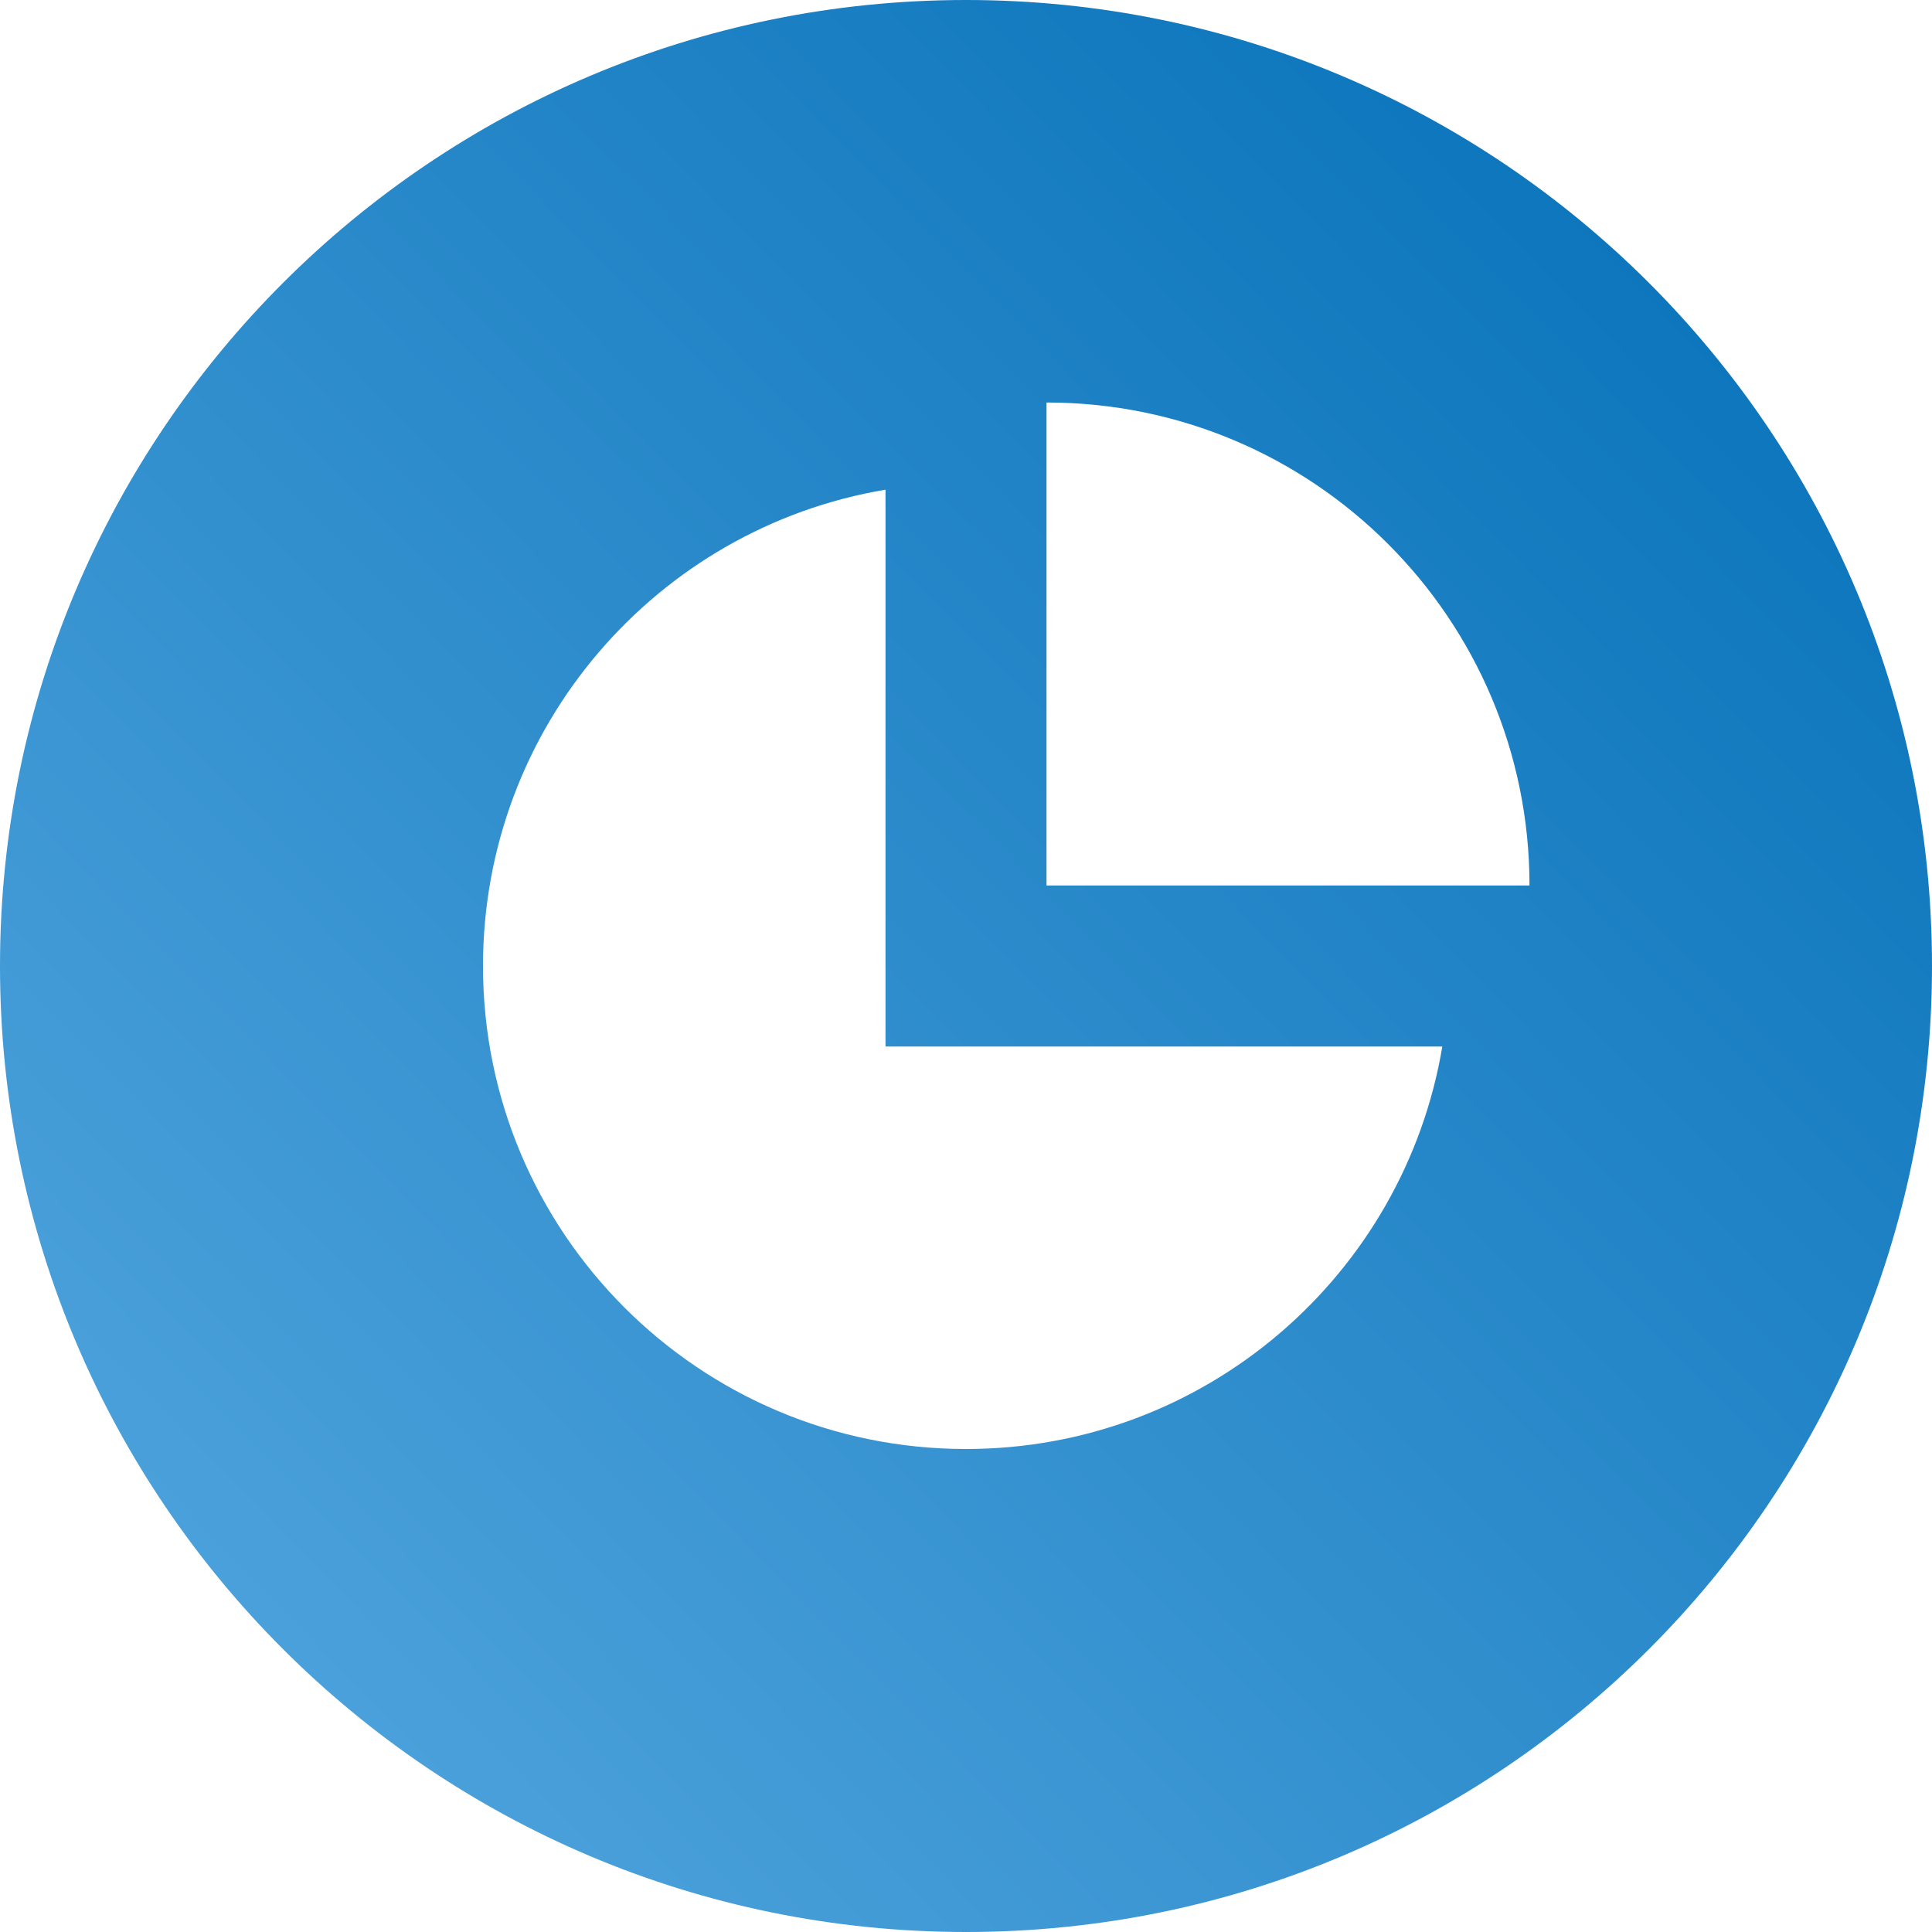 <svg width="24" height="24" viewBox="0 0 24 24" fill="none" xmlns="http://www.w3.org/2000/svg">
    <path fill-rule="evenodd" clip-rule="evenodd" d="M24 12C24 18.627 18.627 24 12 24C5.373 24 0 18.627 0 12C0 5.373 5.373 0 12 0C18.627 0 24 5.373 24 12ZM6 12C6 9.027 8.162 6.559 11 6.083V13H17.917C17.441 15.838 14.973 18 12 18C8.686 18 6 15.314 6 12ZM13 11V5C16.314 5 19 7.686 19 11H13Z" fill="url(#paint0_linear)"/>
    <defs>
        <linearGradient id="paint0_linear" x1="12.427" y1="-12.213" x2="-12" y2="11.787" gradientUnits="userSpaceOnUse">
            <stop stop-color="#006DB6"/>
            <stop offset="1" stop-color="#57A9E0"/>
        </linearGradient>
    </defs>
</svg>
